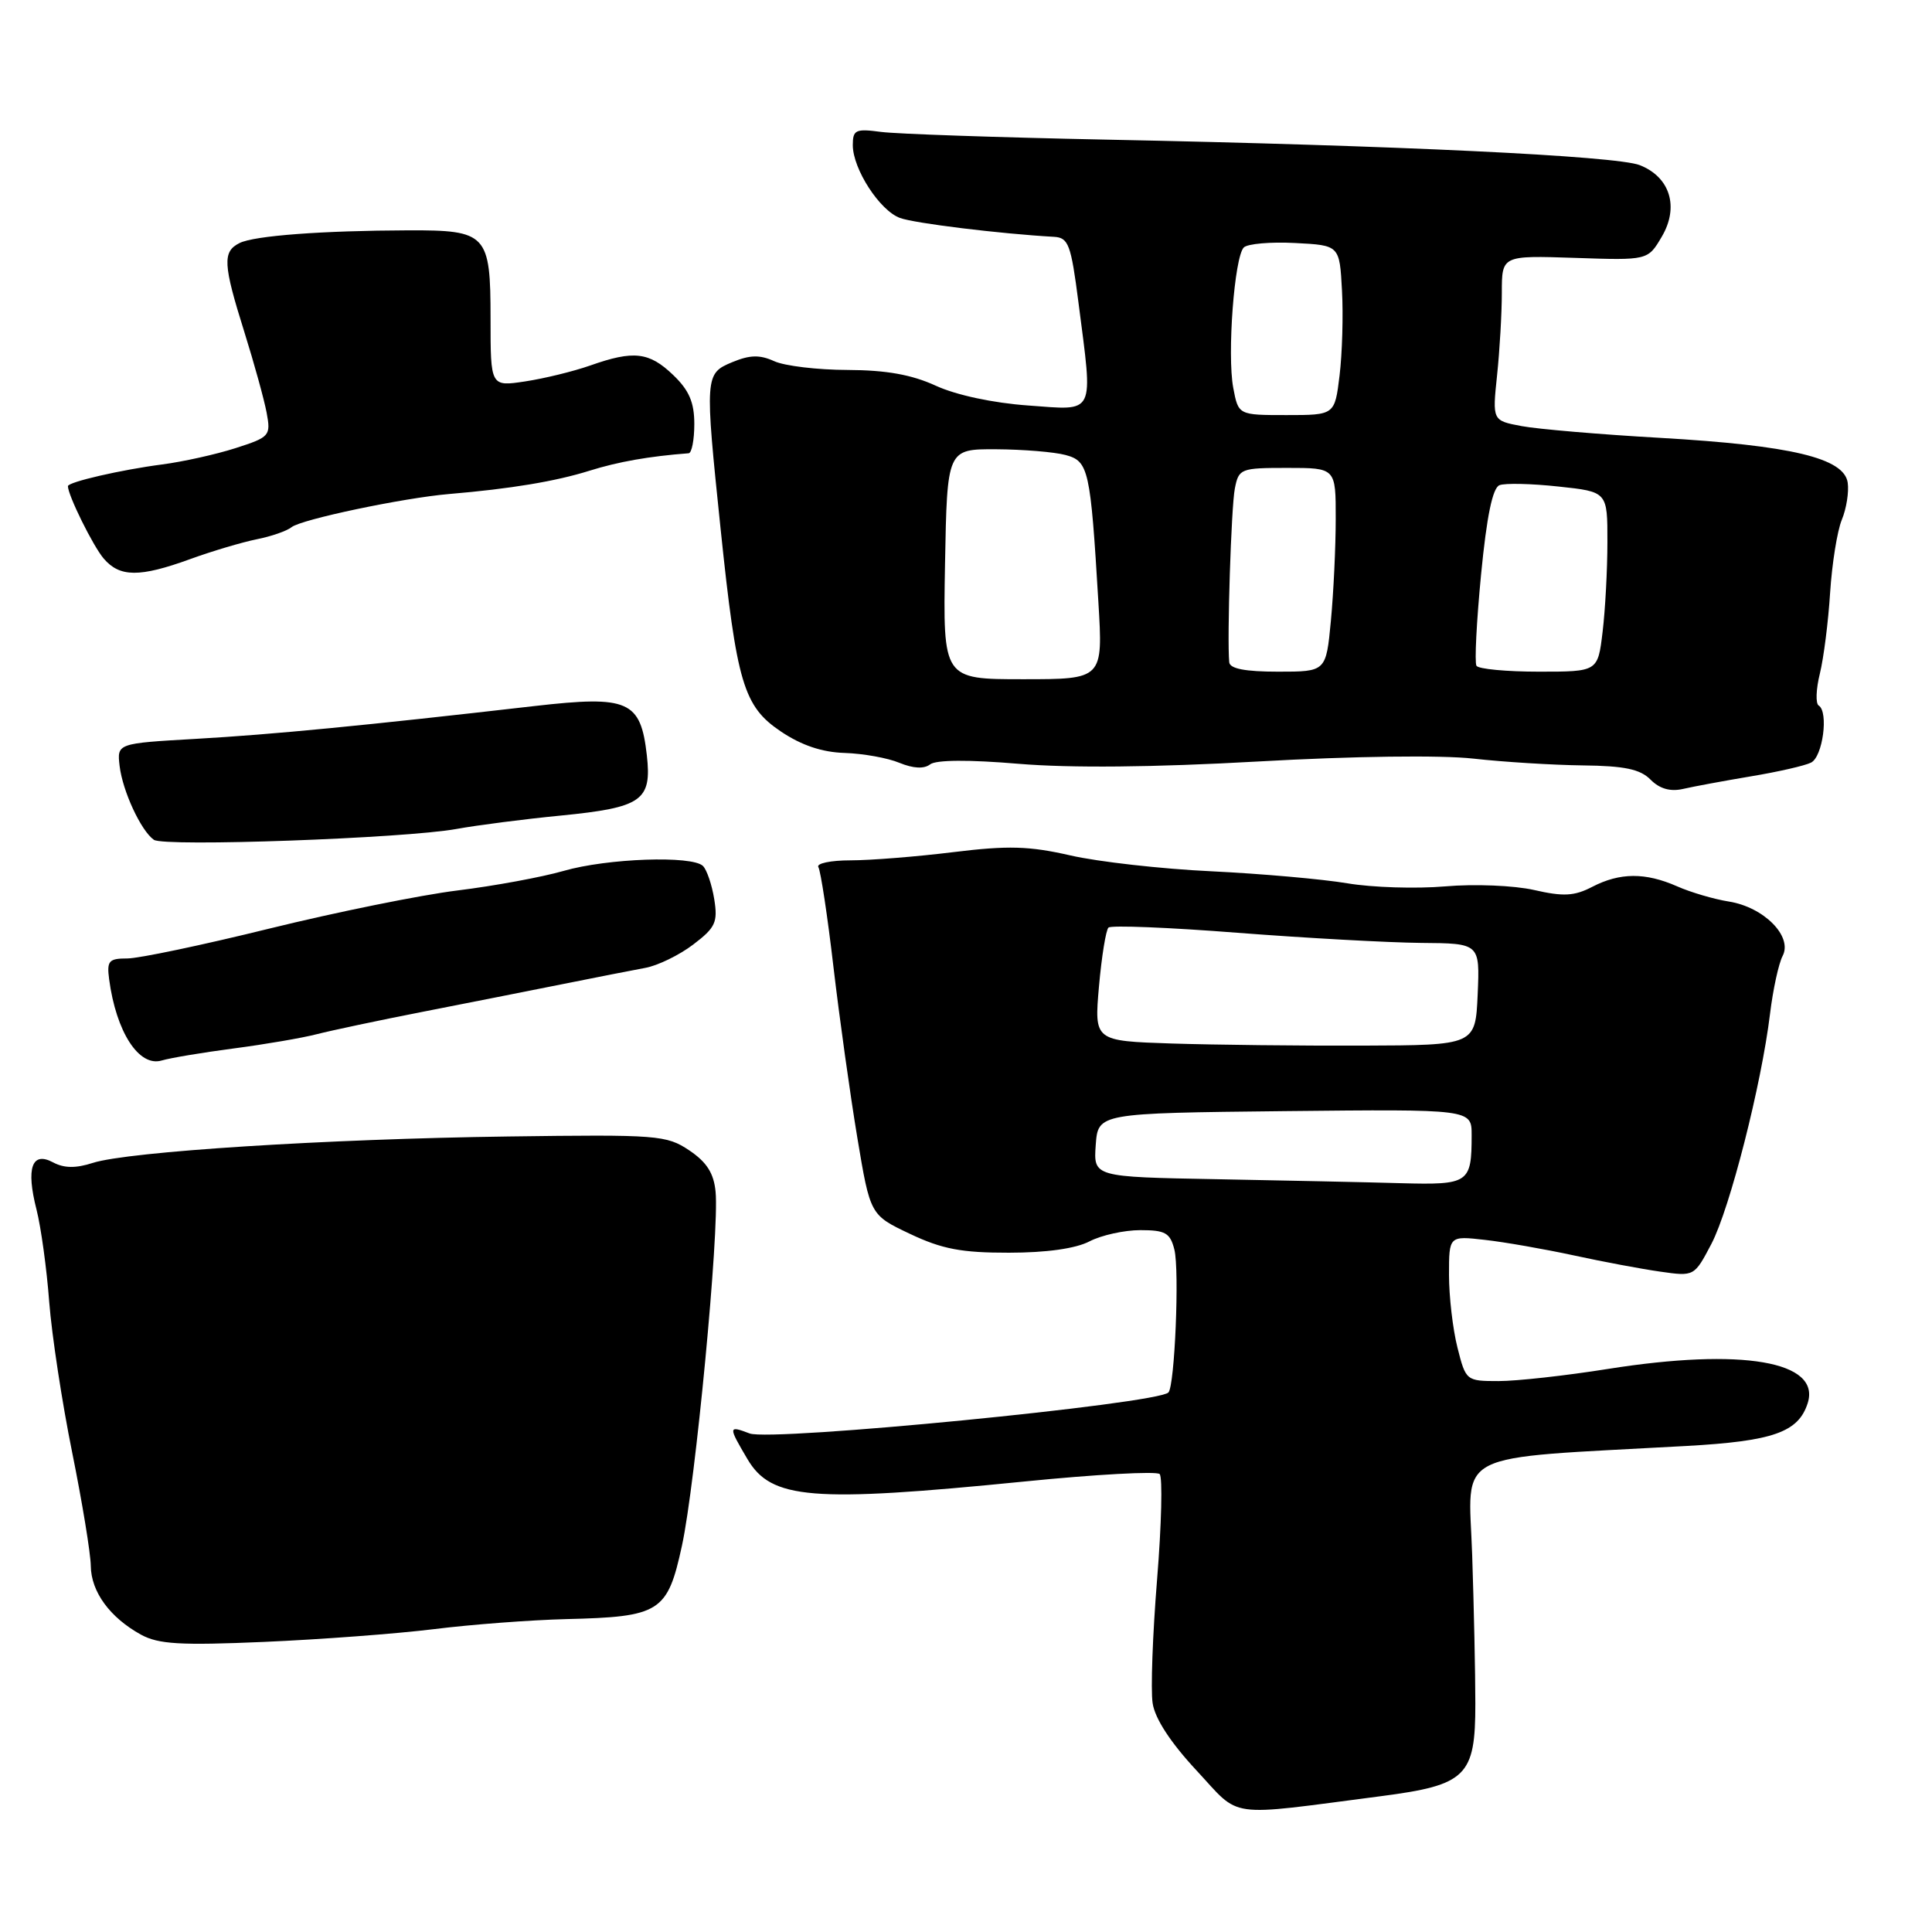 <?xml version="1.0" encoding="UTF-8" standalone="no"?>
<!DOCTYPE svg PUBLIC "-//W3C//DTD SVG 1.1//EN" "http://www.w3.org/Graphics/SVG/1.1/DTD/svg11.dtd" >
<svg xmlns="http://www.w3.org/2000/svg" xmlns:xlink="http://www.w3.org/1999/xlink" version="1.1" viewBox="0 0 256 256">
 <g >
 <path fill="currentColor"
d=" M 183.00 238.00 C 194.32 236.53 195.50 235.37 195.49 225.72 C 195.49 221.75 195.30 212.88 195.07 206.00 C 194.60 192.01 191.96 193.35 223.43 191.60 C 234.96 190.96 238.30 189.78 239.53 185.92 C 241.29 180.37 230.83 178.58 213.07 181.39 C 207.49 182.28 200.97 183.00 198.58 183.00 C 194.28 183.00 194.23 182.96 193.12 178.56 C 192.50 176.11 192.00 171.78 192.00 168.93 C 192.00 163.75 192.00 163.75 196.75 164.29 C 199.36 164.58 204.65 165.51 208.50 166.34 C 212.35 167.18 217.53 168.15 220.00 168.50 C 224.50 169.14 224.50 169.14 226.77 164.82 C 229.21 160.15 233.40 143.74 234.54 134.32 C 234.93 131.12 235.68 127.67 236.21 126.66 C 237.56 124.07 233.72 120.20 229.09 119.46 C 227.12 119.15 224.02 118.24 222.22 117.44 C 218.01 115.59 214.65 115.61 210.98 117.51 C 208.61 118.74 207.16 118.82 203.28 117.93 C 200.63 117.33 195.38 117.11 191.50 117.45 C 187.65 117.78 181.81 117.60 178.52 117.04 C 175.23 116.49 167.13 115.77 160.52 115.45 C 153.91 115.14 145.50 114.19 141.84 113.35 C 136.37 112.10 133.58 112.02 126.34 112.91 C 121.48 113.51 115.34 114.00 112.69 114.00 C 110.05 114.00 108.13 114.41 108.44 114.90 C 108.74 115.40 109.65 121.36 110.44 128.15 C 111.24 134.94 112.66 145.11 113.60 150.75 C 115.31 161.00 115.31 161.00 120.59 163.50 C 124.83 165.51 127.42 166.00 133.69 165.99 C 138.66 165.99 142.54 165.44 144.36 164.49 C 145.94 163.67 148.97 163.00 151.10 163.00 C 154.41 163.00 155.05 163.36 155.61 165.57 C 156.30 168.32 155.66 183.67 154.82 184.51 C 153.31 186.03 102.20 191.03 99.33 189.94 C 96.49 188.86 96.48 189.00 99.03 193.32 C 102.19 198.69 107.53 199.12 135.71 196.31 C 145.18 195.36 153.25 194.92 153.66 195.32 C 154.06 195.73 153.91 202.01 153.32 209.28 C 152.73 216.55 152.46 223.93 152.73 225.68 C 153.03 227.72 155.11 230.90 158.53 234.58 C 164.53 241.03 162.18 240.70 183.00 238.00 Z  M 57.50 215.87 C 62.45 215.25 70.33 214.66 75.00 214.54 C 87.49 214.24 88.44 213.64 90.36 204.82 C 92.14 196.65 95.33 163.15 94.82 157.93 C 94.59 155.46 93.65 153.99 91.33 152.43 C 88.31 150.41 87.17 150.32 67.33 150.59 C 43.31 150.91 16.95 152.59 12.30 154.09 C 10.04 154.82 8.49 154.80 7.03 154.02 C 4.22 152.51 3.43 154.77 4.84 160.28 C 5.43 162.60 6.19 168.10 6.52 172.50 C 6.86 176.90 8.23 185.89 9.57 192.49 C 10.90 199.08 12.01 205.83 12.03 207.49 C 12.07 210.92 14.56 214.33 18.68 216.60 C 21.00 217.87 23.89 218.04 35.00 217.56 C 42.42 217.24 52.55 216.48 57.50 215.87 Z  M 31.00 138.92 C 35.12 138.38 40.08 137.53 42.00 137.03 C 43.92 136.54 50.22 135.20 56.00 134.07 C 61.78 132.94 70.10 131.29 74.50 130.41 C 78.90 129.52 83.85 128.56 85.50 128.25 C 87.15 127.95 90.01 126.56 91.85 125.16 C 94.81 122.91 95.13 122.21 94.64 119.14 C 94.33 117.23 93.66 115.26 93.15 114.75 C 91.73 113.33 80.46 113.73 74.68 115.40 C 71.83 116.22 65.51 117.39 60.63 117.99 C 55.75 118.59 44.53 120.87 35.70 123.04 C 26.87 125.22 18.40 127.00 16.87 127.00 C 14.42 127.00 14.14 127.32 14.46 129.75 C 15.39 136.75 18.41 141.42 21.43 140.52 C 22.57 140.18 26.88 139.46 31.00 138.92 Z  M 60.50 109.84 C 63.25 109.34 69.45 108.54 74.28 108.07 C 85.09 107.00 86.38 106.09 85.71 100.08 C 84.89 92.84 83.28 92.13 70.86 93.55 C 48.34 96.14 36.05 97.33 26.00 97.90 C 15.50 98.50 15.50 98.50 15.85 101.50 C 16.25 104.84 18.68 110.08 20.39 111.28 C 21.76 112.23 53.62 111.09 60.50 109.84 Z  M 232.00 102.87 C 235.57 102.28 239.16 101.46 239.97 101.05 C 241.53 100.28 242.32 94.32 240.99 93.49 C 240.56 93.23 240.63 91.32 241.14 89.26 C 241.65 87.19 242.26 82.36 242.50 78.53 C 242.75 74.69 243.44 70.35 244.05 68.87 C 244.66 67.40 245.01 65.18 244.83 63.95 C 244.35 60.69 237.35 59.02 220.00 58.02 C 212.03 57.57 203.75 56.86 201.62 56.46 C 197.74 55.73 197.74 55.73 198.37 49.72 C 198.72 46.41 199.00 41.49 199.00 38.78 C 199.00 33.85 199.00 33.85 208.67 34.17 C 218.35 34.50 218.35 34.50 220.19 31.37 C 222.52 27.43 221.30 23.46 217.27 21.88 C 214.14 20.66 185.07 19.27 146.50 18.50 C 132.20 18.21 118.81 17.75 116.75 17.48 C 113.37 17.03 113.00 17.20 113.00 19.24 C 113.01 22.40 116.56 27.89 119.25 28.88 C 121.17 29.59 132.55 30.98 139.65 31.38 C 141.58 31.49 141.91 32.37 142.90 40.07 C 144.85 55.22 145.26 54.38 136.25 53.73 C 131.59 53.40 126.70 52.35 124.00 51.11 C 120.80 49.64 117.42 49.04 112.30 49.02 C 108.34 49.01 103.97 48.49 102.59 47.86 C 100.68 46.99 99.37 47.02 97.05 47.98 C 93.39 49.50 93.37 49.75 95.49 70.14 C 97.62 90.55 98.52 93.59 103.46 96.92 C 106.20 98.76 108.93 99.68 111.93 99.77 C 114.37 99.85 117.63 100.43 119.18 101.08 C 121.02 101.83 122.44 101.91 123.25 101.28 C 124.04 100.68 128.38 100.65 135.00 101.21 C 141.85 101.78 152.88 101.68 166.73 100.90 C 179.27 100.19 190.93 100.04 195.23 100.52 C 199.23 100.97 205.75 101.37 209.71 101.42 C 215.27 101.48 217.34 101.92 218.71 103.31 C 219.91 104.52 221.32 104.92 223.00 104.54 C 224.38 104.22 228.43 103.47 232.00 102.87 Z  M 25.21 74.08 C 28.12 73.02 32.08 71.85 34.00 71.46 C 35.92 71.08 38.01 70.36 38.64 69.85 C 39.93 68.82 53.41 65.98 59.50 65.46 C 67.68 64.77 73.63 63.78 78.12 62.37 C 81.93 61.18 86.00 60.46 91.25 60.06 C 91.66 60.03 92.00 58.28 92.00 56.19 C 92.00 53.31 91.31 51.71 89.20 49.69 C 86.01 46.63 83.96 46.40 78.21 48.43 C 75.99 49.21 72.10 50.16 69.58 50.54 C 65.00 51.23 65.00 51.23 65.00 42.24 C 65.00 30.99 64.53 30.49 54.10 30.52 C 42.66 30.56 33.71 31.23 31.75 32.20 C 29.46 33.34 29.55 34.99 32.38 44.00 C 33.67 48.12 35.00 52.93 35.33 54.68 C 35.90 57.75 35.75 57.92 31.21 59.38 C 28.62 60.21 24.25 61.18 21.50 61.54 C 16.09 62.24 9.00 63.87 9.00 64.42 C 9.00 65.62 12.33 72.36 13.74 74.01 C 15.87 76.50 18.50 76.52 25.21 74.08 Z  M 161.19 156.25 C 144.89 155.95 144.89 155.95 145.19 151.72 C 145.50 147.50 145.50 147.50 170.25 147.23 C 195.00 146.97 195.00 146.97 195.00 150.40 C 195.00 156.78 194.64 157.02 185.64 156.78 C 181.16 156.65 170.16 156.42 161.19 156.25 Z  M 155.25 138.27 C 144.99 137.93 144.99 137.93 145.62 130.71 C 145.97 126.75 146.54 123.23 146.88 122.91 C 147.22 122.58 154.93 122.89 164.00 123.60 C 173.07 124.30 184.01 124.90 188.30 124.94 C 196.09 125.00 196.09 125.00 195.80 131.75 C 195.50 138.50 195.50 138.50 180.50 138.55 C 172.25 138.58 160.89 138.45 155.25 138.27 Z  M 125.22 74.75 C 125.50 59.50 125.50 59.50 132.00 59.53 C 135.57 59.55 139.71 59.89 141.19 60.29 C 144.25 61.11 144.49 62.18 145.54 79.75 C 146.16 90.00 146.16 90.00 135.55 90.00 C 124.95 90.00 124.95 90.00 125.22 74.75 Z  M 162.88 87.75 C 162.58 84.66 163.14 67.22 163.62 64.75 C 164.14 62.09 164.37 62.00 170.58 62.00 C 177.00 62.00 177.00 62.00 176.99 68.75 C 176.99 72.46 176.70 78.54 176.35 82.25 C 175.71 89.00 175.71 89.00 169.36 89.00 C 165.00 89.00 162.96 88.61 162.88 87.75 Z  M 195.64 88.22 C 195.37 87.79 195.65 82.35 196.25 76.12 C 197.00 68.38 197.78 64.64 198.69 64.29 C 199.43 64.00 202.96 64.08 206.52 64.47 C 213.00 65.16 213.00 65.16 212.99 71.83 C 212.99 75.50 212.70 80.86 212.35 83.75 C 211.72 89.00 211.72 89.00 203.92 89.00 C 199.63 89.00 195.90 88.65 195.64 88.22 Z  M 163.41 51.38 C 162.59 46.98 163.56 34.04 164.81 32.79 C 165.30 32.30 168.36 32.03 171.60 32.20 C 177.50 32.50 177.50 32.50 177.82 38.50 C 178.00 41.80 177.85 46.86 177.50 49.75 C 176.86 55.00 176.86 55.00 170.47 55.00 C 164.09 55.00 164.09 55.00 163.41 51.38 Z "/>
</g>
</svg>